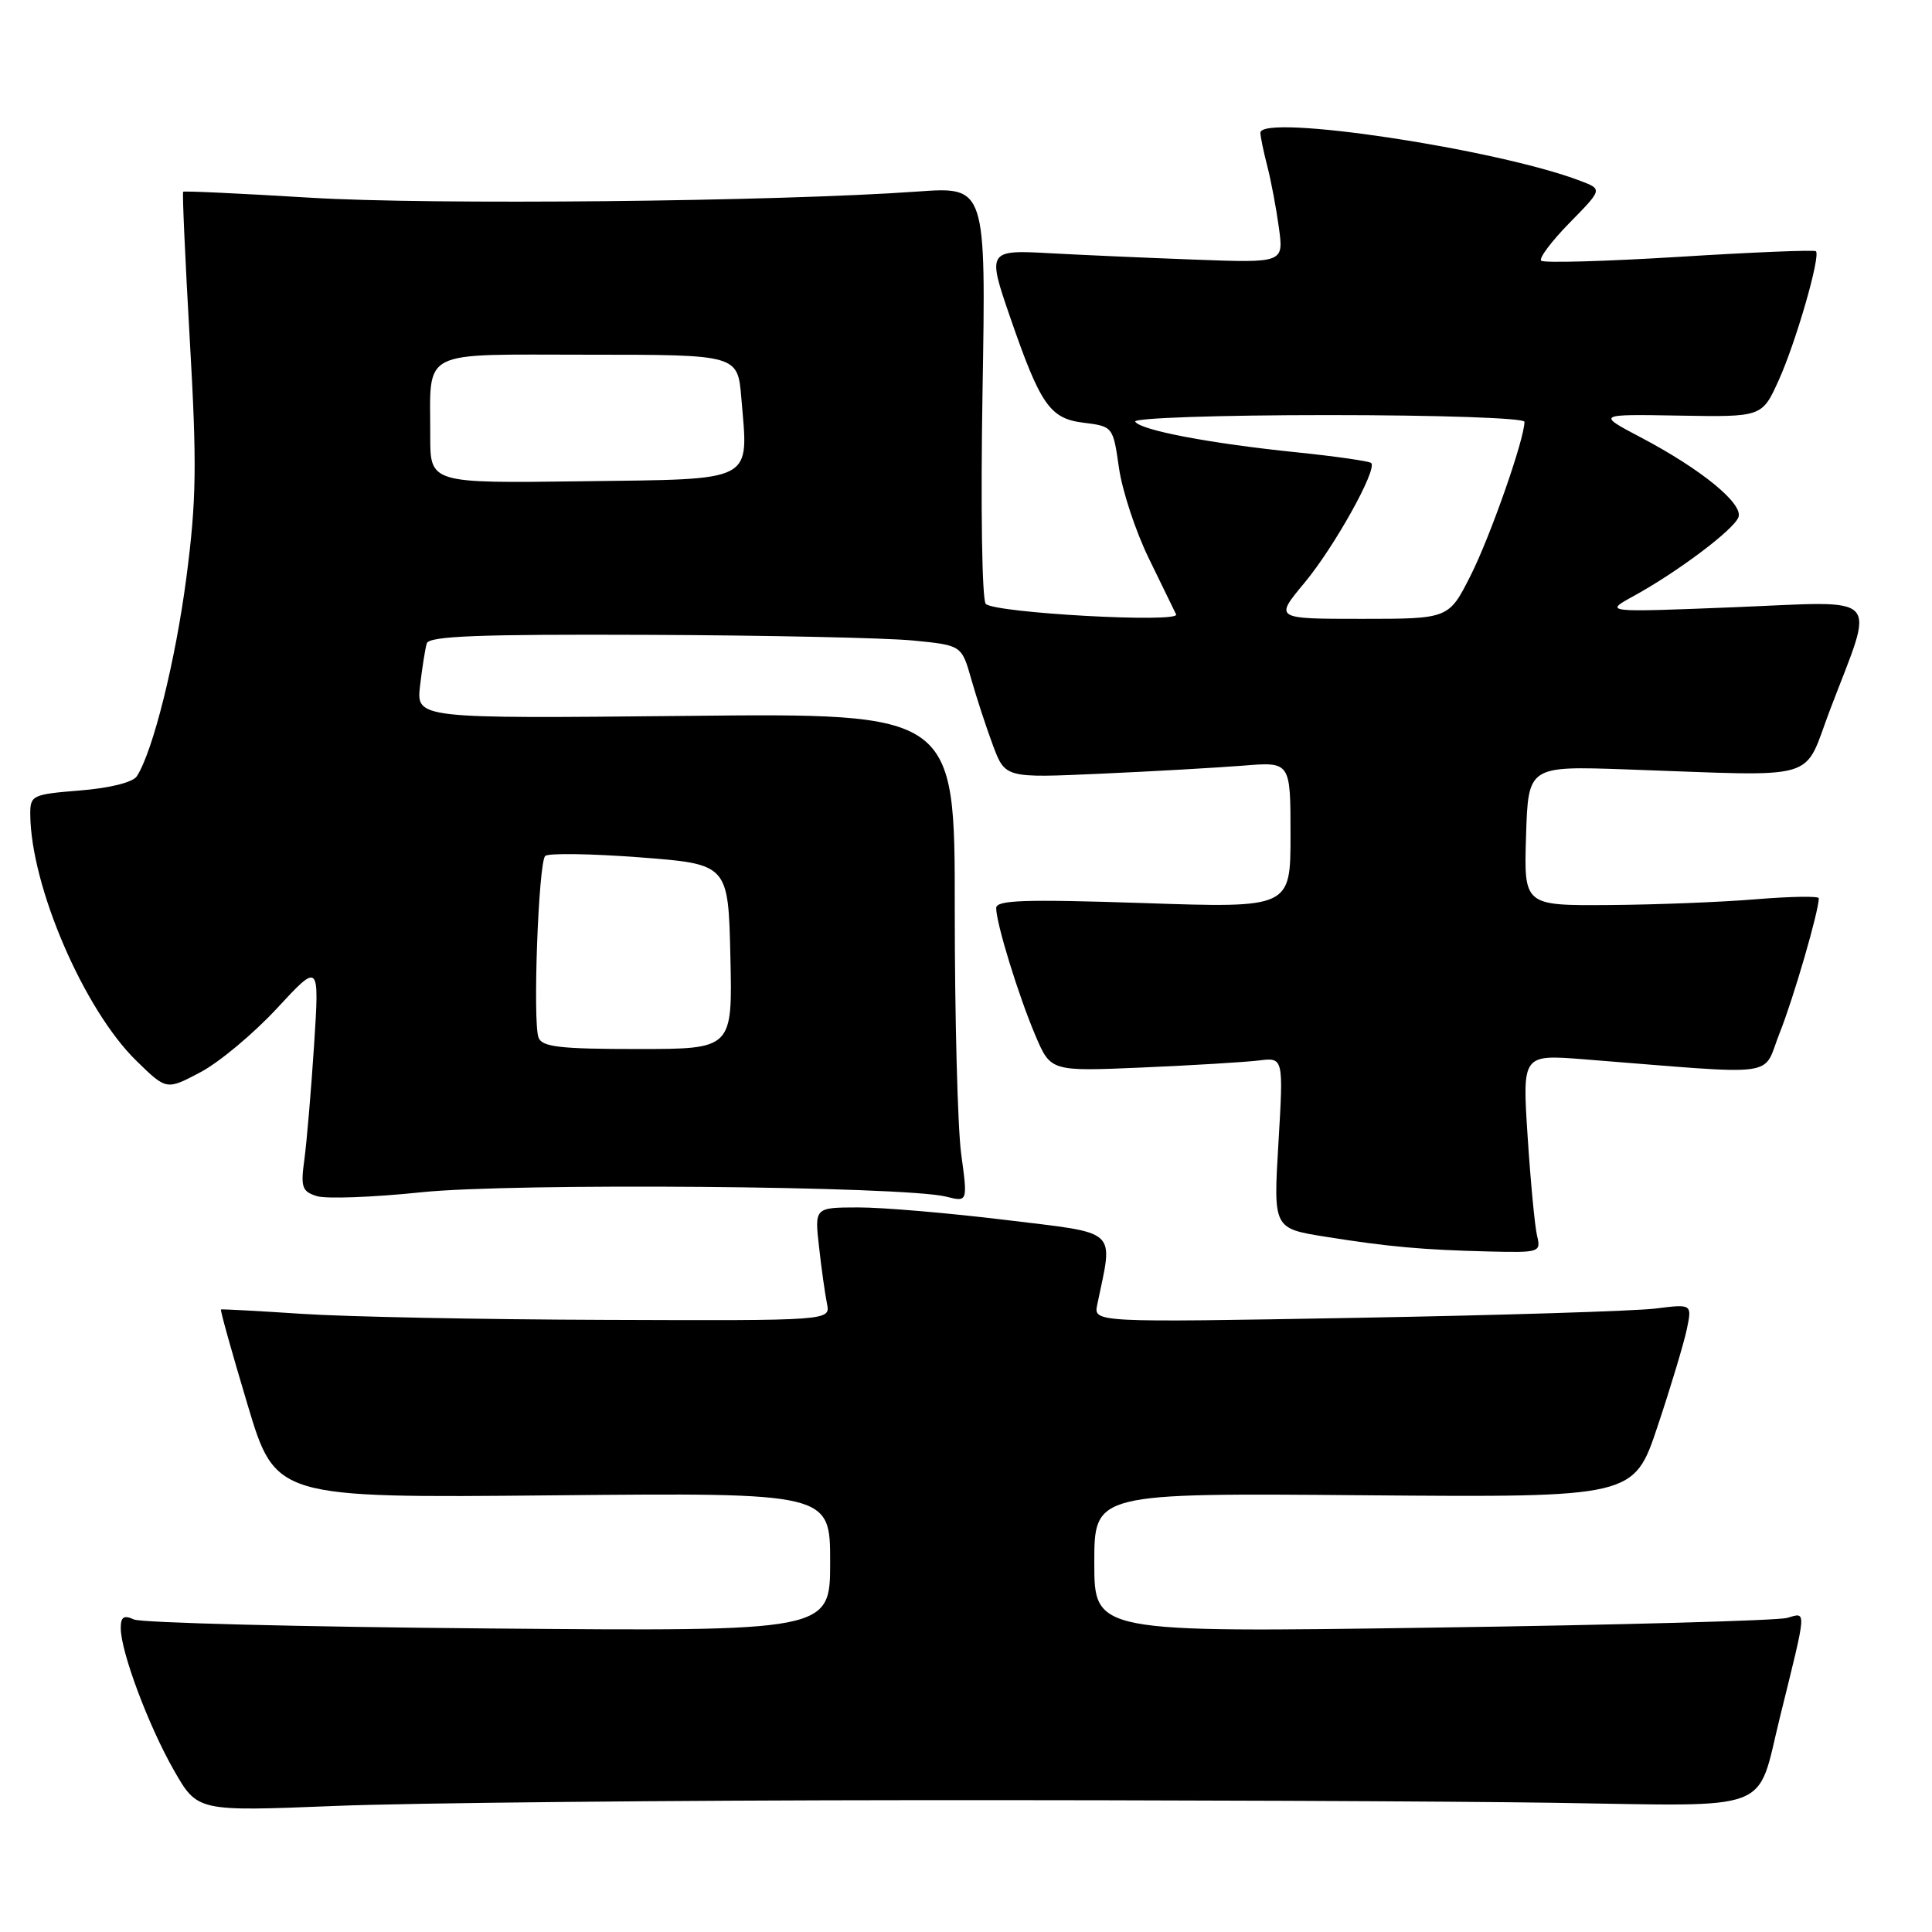<?xml version="1.0" encoding="UTF-8" standalone="no"?>
<!DOCTYPE svg PUBLIC "-//W3C//DTD SVG 1.1//EN" "http://www.w3.org/Graphics/SVG/1.1/DTD/svg11.dtd" >
<svg xmlns="http://www.w3.org/2000/svg" xmlns:xlink="http://www.w3.org/1999/xlink" version="1.1" viewBox="0 0 256 256">
 <g >
 <path fill="currentColor"
d=" M 121.50 238.53 C 153.95 238.51 191.96 238.67 205.96 238.88 C 235.45 239.32 232.68 240.38 235.86 227.50 C 239.47 212.88 239.41 213.65 236.80 214.38 C 235.54 214.74 214.36 215.32 189.75 215.67 C 145.00 216.32 145.00 216.32 145.00 207.08 C 145.00 197.83 145.00 197.83 180.75 198.13 C 216.50 198.42 216.50 198.42 219.65 188.96 C 221.39 183.76 223.12 177.99 223.51 176.14 C 224.21 172.78 224.21 172.78 219.35 173.39 C 216.68 173.72 198.84 174.28 179.70 174.62 C 144.90 175.24 144.90 175.24 145.39 172.87 C 147.51 162.65 148.44 163.51 133.26 161.65 C 125.69 160.73 116.90 159.98 113.72 159.99 C 107.93 160.00 107.93 160.00 108.53 165.25 C 108.85 168.14 109.33 171.51 109.58 172.75 C 110.04 175.00 110.04 175.00 80.27 174.89 C 63.90 174.84 45.78 174.48 40.00 174.09 C 34.22 173.71 29.40 173.45 29.28 173.51 C 29.15 173.56 30.73 179.21 32.78 186.05 C 36.50 198.49 36.50 198.49 73.25 198.14 C 110.00 197.79 110.00 197.79 110.00 206.98 C 110.00 216.17 110.00 216.17 64.75 215.78 C 39.86 215.57 18.71 215.03 17.75 214.59 C 16.41 213.97 16.00 214.24 16.00 215.74 C 16.00 218.86 19.69 228.71 23.06 234.60 C 26.17 240.03 26.17 240.03 44.33 239.30 C 54.32 238.89 89.05 238.55 121.50 238.53 Z  M 203.67 163.75 C 203.37 162.51 202.81 156.60 202.42 150.61 C 201.71 139.72 201.71 139.72 209.85 140.36 C 236.47 142.46 233.42 142.87 235.82 136.86 C 237.65 132.27 241.00 120.74 241.00 119.02 C 241.00 118.72 237.29 118.78 232.75 119.15 C 228.21 119.53 219.42 119.88 213.21 119.92 C 201.92 120.00 201.92 120.00 202.21 110.75 C 202.50 101.50 202.50 101.50 215.50 101.95 C 241.69 102.86 238.81 103.71 242.51 94.00 C 248.47 78.33 249.72 79.66 229.80 80.46 C 212.50 81.15 212.50 81.15 216.50 78.96 C 222.32 75.76 229.71 70.21 230.35 68.54 C 231.03 66.75 225.42 62.17 217.40 57.95 C 211.57 54.88 211.57 54.88 222.52 55.07 C 233.48 55.26 233.48 55.26 235.69 50.38 C 237.97 45.35 241.26 33.93 240.62 33.29 C 240.42 33.09 232.28 33.42 222.53 34.03 C 212.77 34.63 204.53 34.87 204.21 34.54 C 203.89 34.22 205.59 31.96 207.98 29.52 C 212.34 25.08 212.34 25.08 209.42 23.97 C 198.32 19.73 166.99 15.03 167.01 17.60 C 167.01 18.09 167.42 20.07 167.92 22.00 C 168.42 23.93 169.11 27.60 169.46 30.17 C 170.10 34.84 170.10 34.84 158.30 34.40 C 151.81 34.16 143.24 33.78 139.25 33.56 C 130.85 33.09 130.79 33.19 133.87 42.09 C 137.84 53.60 139.12 55.45 143.49 56.00 C 147.48 56.50 147.48 56.50 148.27 62.00 C 148.70 65.03 150.48 70.42 152.23 74.00 C 153.98 77.58 155.60 80.91 155.84 81.41 C 156.40 82.58 131.83 81.23 130.62 80.02 C 130.12 79.52 129.93 67.22 130.19 51.93 C 130.65 24.73 130.65 24.73 121.58 25.38 C 103.04 26.71 56.97 27.18 41.00 26.19 C 31.93 25.64 24.40 25.28 24.27 25.41 C 24.14 25.53 24.54 34.38 25.15 45.07 C 26.10 61.54 26.03 66.33 24.70 76.50 C 23.26 87.54 20.27 99.56 18.13 102.86 C 17.61 103.66 14.59 104.42 10.63 104.74 C 4.28 105.25 4.00 105.38 4.01 107.89 C 4.07 117.40 11.11 133.77 18.07 140.56 C 22.06 144.46 22.06 144.46 26.57 142.07 C 29.05 140.76 33.61 136.95 36.70 133.61 C 42.32 127.54 42.32 127.54 41.62 138.44 C 41.23 144.44 40.65 151.24 40.34 153.57 C 39.82 157.30 40.01 157.87 41.97 158.49 C 43.19 158.88 49.43 158.65 55.84 157.98 C 67.93 156.72 119.70 157.15 125.36 158.56 C 128.23 159.28 128.23 159.28 127.36 152.89 C 126.89 149.37 126.51 134.80 126.51 120.50 C 126.53 94.49 126.53 94.49 90.85 94.86 C 55.16 95.22 55.16 95.22 55.66 90.86 C 55.94 88.46 56.34 85.94 56.55 85.25 C 56.85 84.28 63.48 84.03 85.72 84.12 C 101.55 84.18 117.41 84.52 120.96 84.87 C 127.42 85.50 127.42 85.50 128.70 90.00 C 129.40 92.47 130.70 96.43 131.58 98.79 C 133.20 103.09 133.20 103.09 145.85 102.52 C 152.81 102.21 161.31 101.72 164.75 101.45 C 171.00 100.94 171.00 100.94 171.00 110.63 C 171.00 120.32 171.00 120.32 151.50 119.66 C 135.74 119.14 132.00 119.26 132.00 120.32 C 132.00 122.35 134.96 131.96 137.21 137.24 C 139.23 141.97 139.23 141.97 151.37 141.45 C 158.04 141.16 164.98 140.74 166.79 140.52 C 170.07 140.11 170.07 140.11 169.40 151.44 C 168.72 162.77 168.72 162.77 175.61 163.87 C 184.02 165.21 188.45 165.61 197.36 165.83 C 204.00 165.99 204.20 165.93 203.67 163.75 Z  M 71.36 137.49 C 70.57 135.44 71.35 114.32 72.24 113.42 C 72.64 113.03 78.26 113.11 84.73 113.60 C 96.50 114.50 96.50 114.50 96.78 126.75 C 97.06 139.00 97.06 139.00 84.50 139.00 C 74.22 139.00 71.83 138.73 71.36 137.49 Z  M 172.83 77.25 C 176.80 72.49 182.53 62.20 181.69 61.35 C 181.44 61.11 177.02 60.47 171.87 59.94 C 160.31 58.76 151.13 57.01 150.42 55.87 C 150.12 55.39 161.53 55.00 175.94 55.00 C 190.60 55.00 202.00 55.39 202.00 55.89 C 202.00 58.17 197.48 71.08 194.87 76.25 C 191.97 82.00 191.97 82.00 180.43 82.00 C 168.88 82.00 168.88 82.00 172.83 77.25 Z  M 57.01 57.77 C 57.04 46.09 55.26 47.00 77.99 47.00 C 97.75 47.00 97.75 47.00 98.23 52.73 C 99.17 64.06 100.32 63.46 77.18 63.77 C 57.00 64.04 57.00 64.04 57.01 57.77 Z "/>
</g>
</svg>